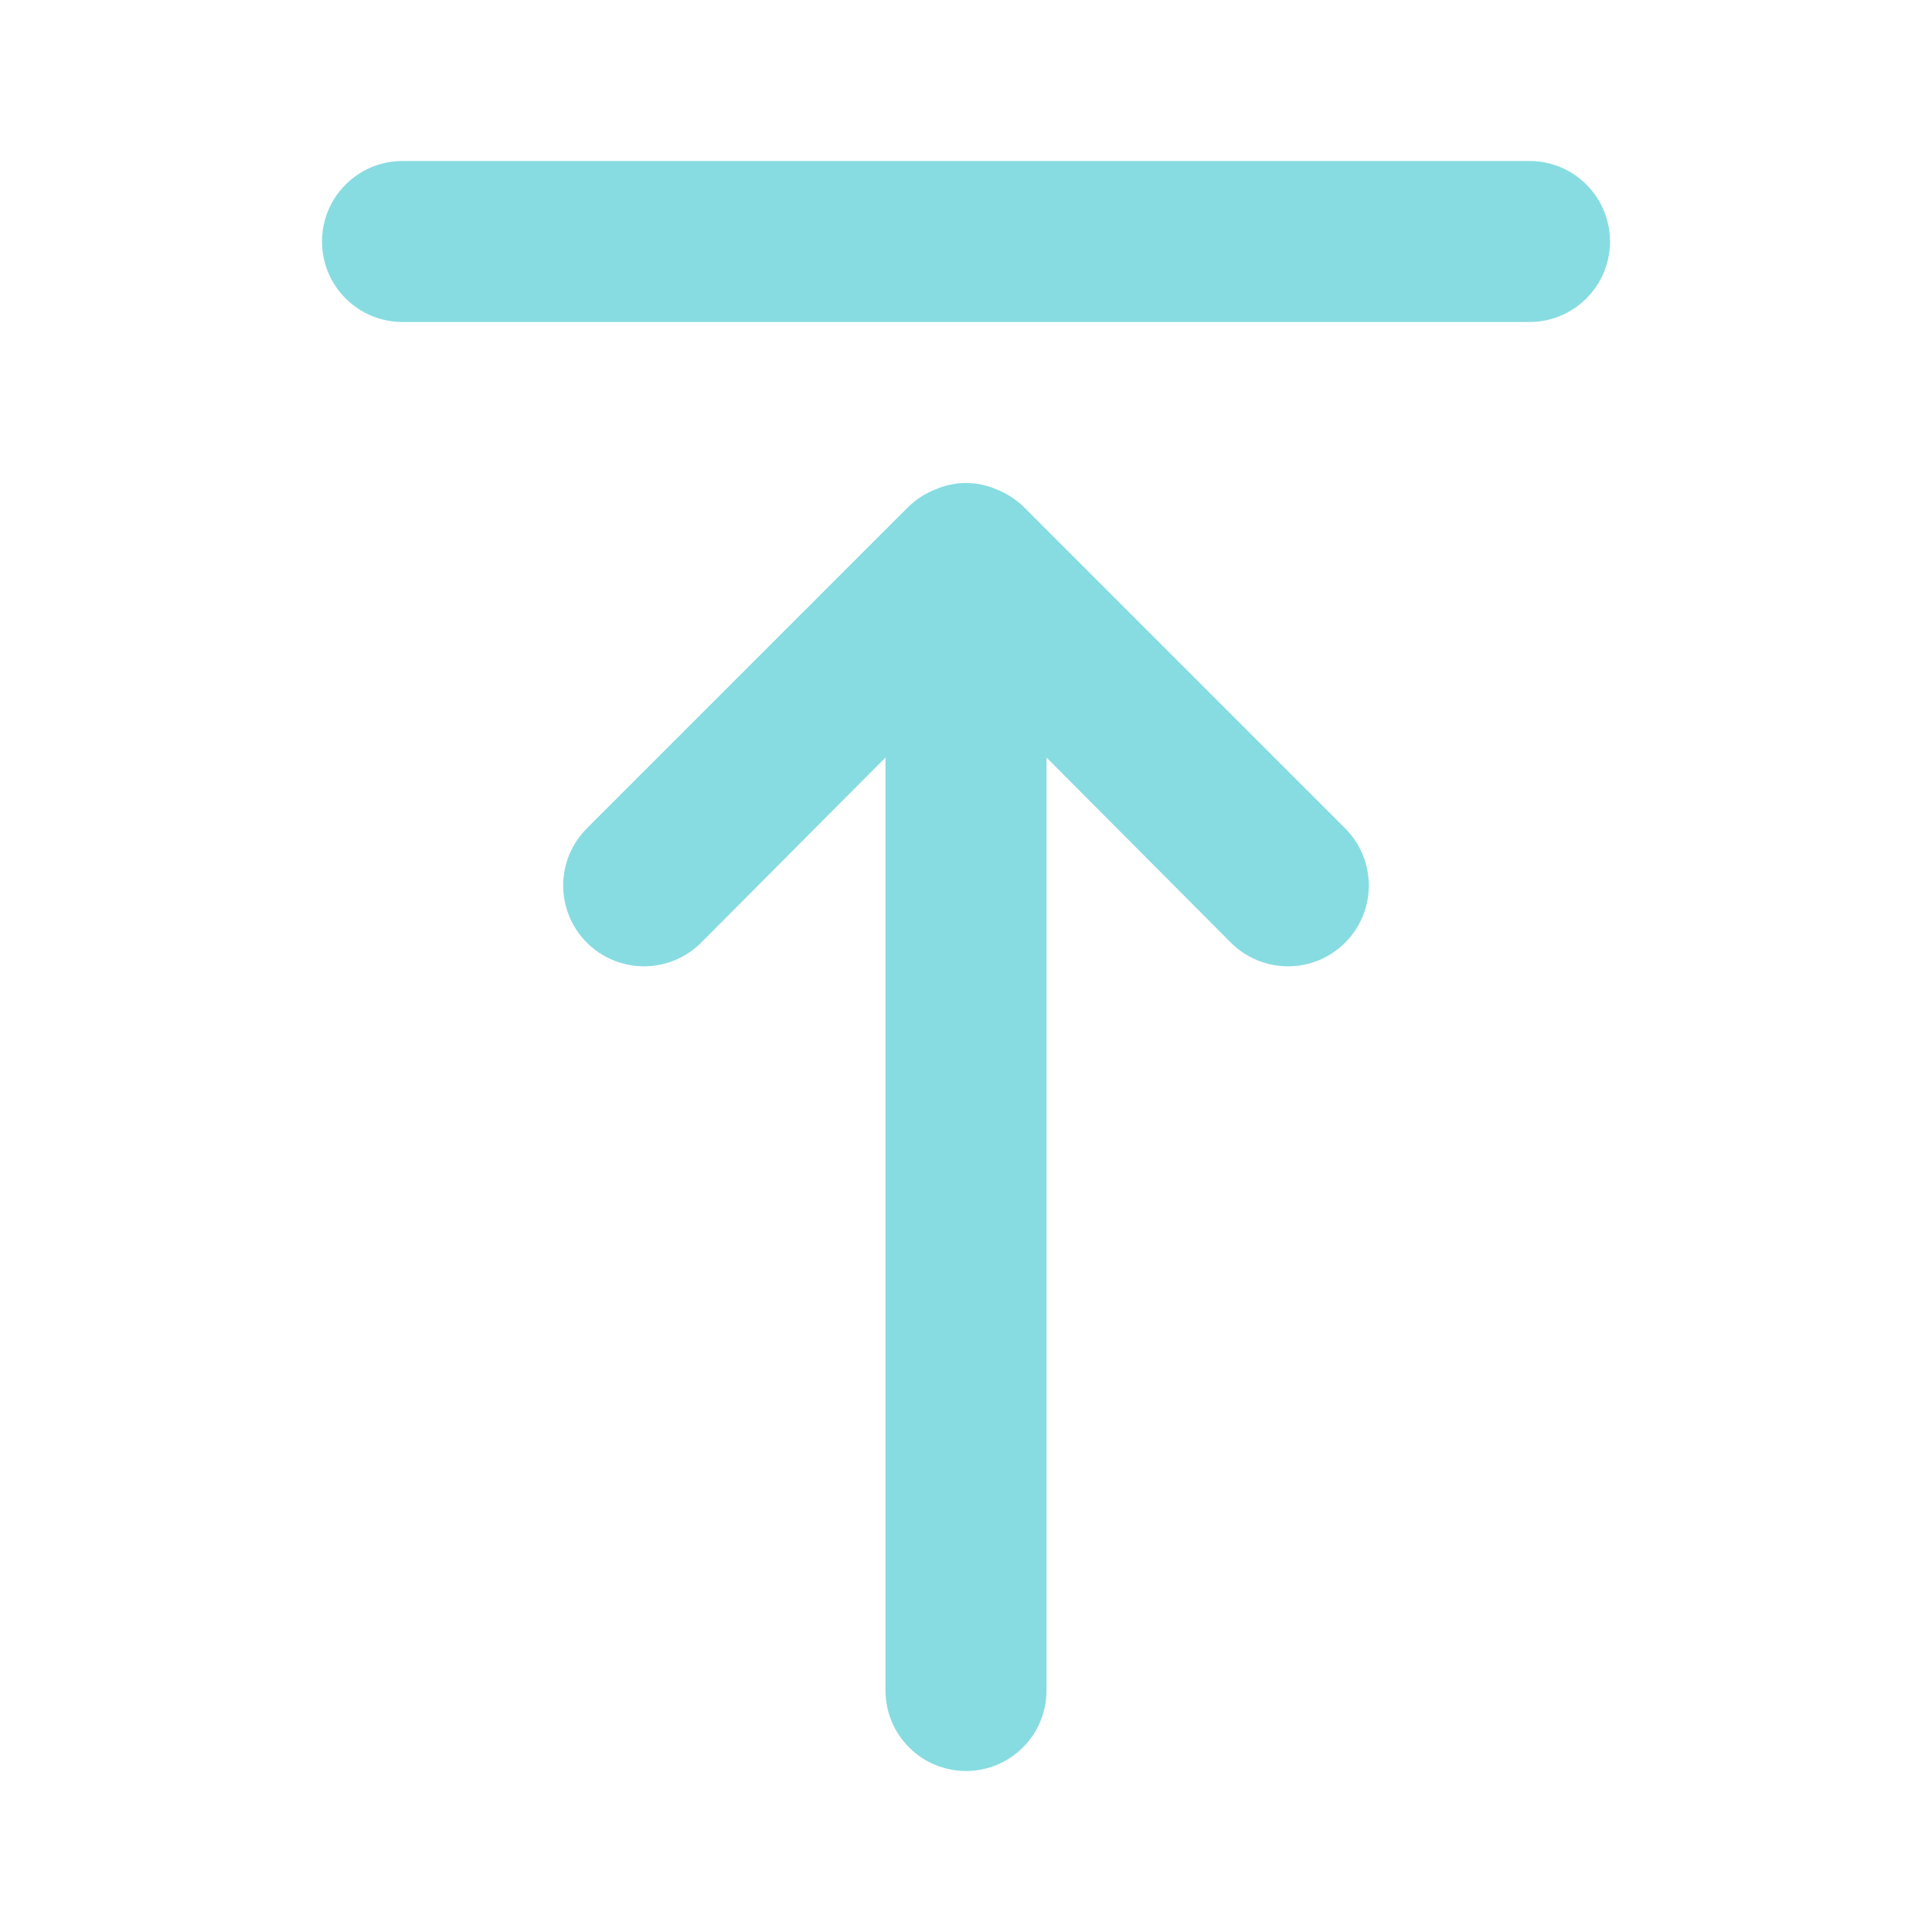 <svg width="24" height="24" viewBox="0 0 24 24" fill="none" xmlns="http://www.w3.org/2000/svg">
<path d="M5 4L19 4C19.265 4 19.52 3.895 19.707 3.707C19.895 3.52 20 3.265 20 3C20 2.735 19.895 2.48 19.707 2.293C19.52 2.105 19.265 2 19 2L5 2C4.735 2 4.48 2.105 4.293 2.293C4.105 2.48 4 2.735 4 3C4 3.265 4.105 3.52 4.293 3.707C4.48 3.895 4.735 4 5 4ZM12.71 6.29C12.615 6.199 12.503 6.128 12.38 6.08C12.26 6.027 12.131 6 12 6C11.869 6 11.74 6.027 11.62 6.08C11.497 6.128 11.385 6.199 11.29 6.29L7.29 10.29C7.102 10.478 6.996 10.734 6.996 11C6.996 11.266 7.102 11.522 7.29 11.71C7.478 11.898 7.734 12.004 8 12.004C8.266 12.004 8.522 11.898 8.71 11.71L11 9.41L11 21C11 21.265 11.105 21.52 11.293 21.707C11.48 21.895 11.735 22 12 22C12.265 22 12.52 21.895 12.707 21.707C12.895 21.52 13 21.265 13 21L13 9.41L15.29 11.71C15.383 11.803 15.494 11.877 15.616 11.928C15.738 11.978 15.868 12.004 16 12.004C16.132 12.004 16.262 11.978 16.384 11.928C16.506 11.877 16.617 11.803 16.71 11.71C16.803 11.617 16.877 11.506 16.928 11.384C16.978 11.262 17.004 11.132 17.004 11C17.004 10.868 16.978 10.738 16.928 10.616C16.877 10.494 16.803 10.383 16.71 10.29L12.71 6.29Z" fill="#87dce1"/>
</svg>
